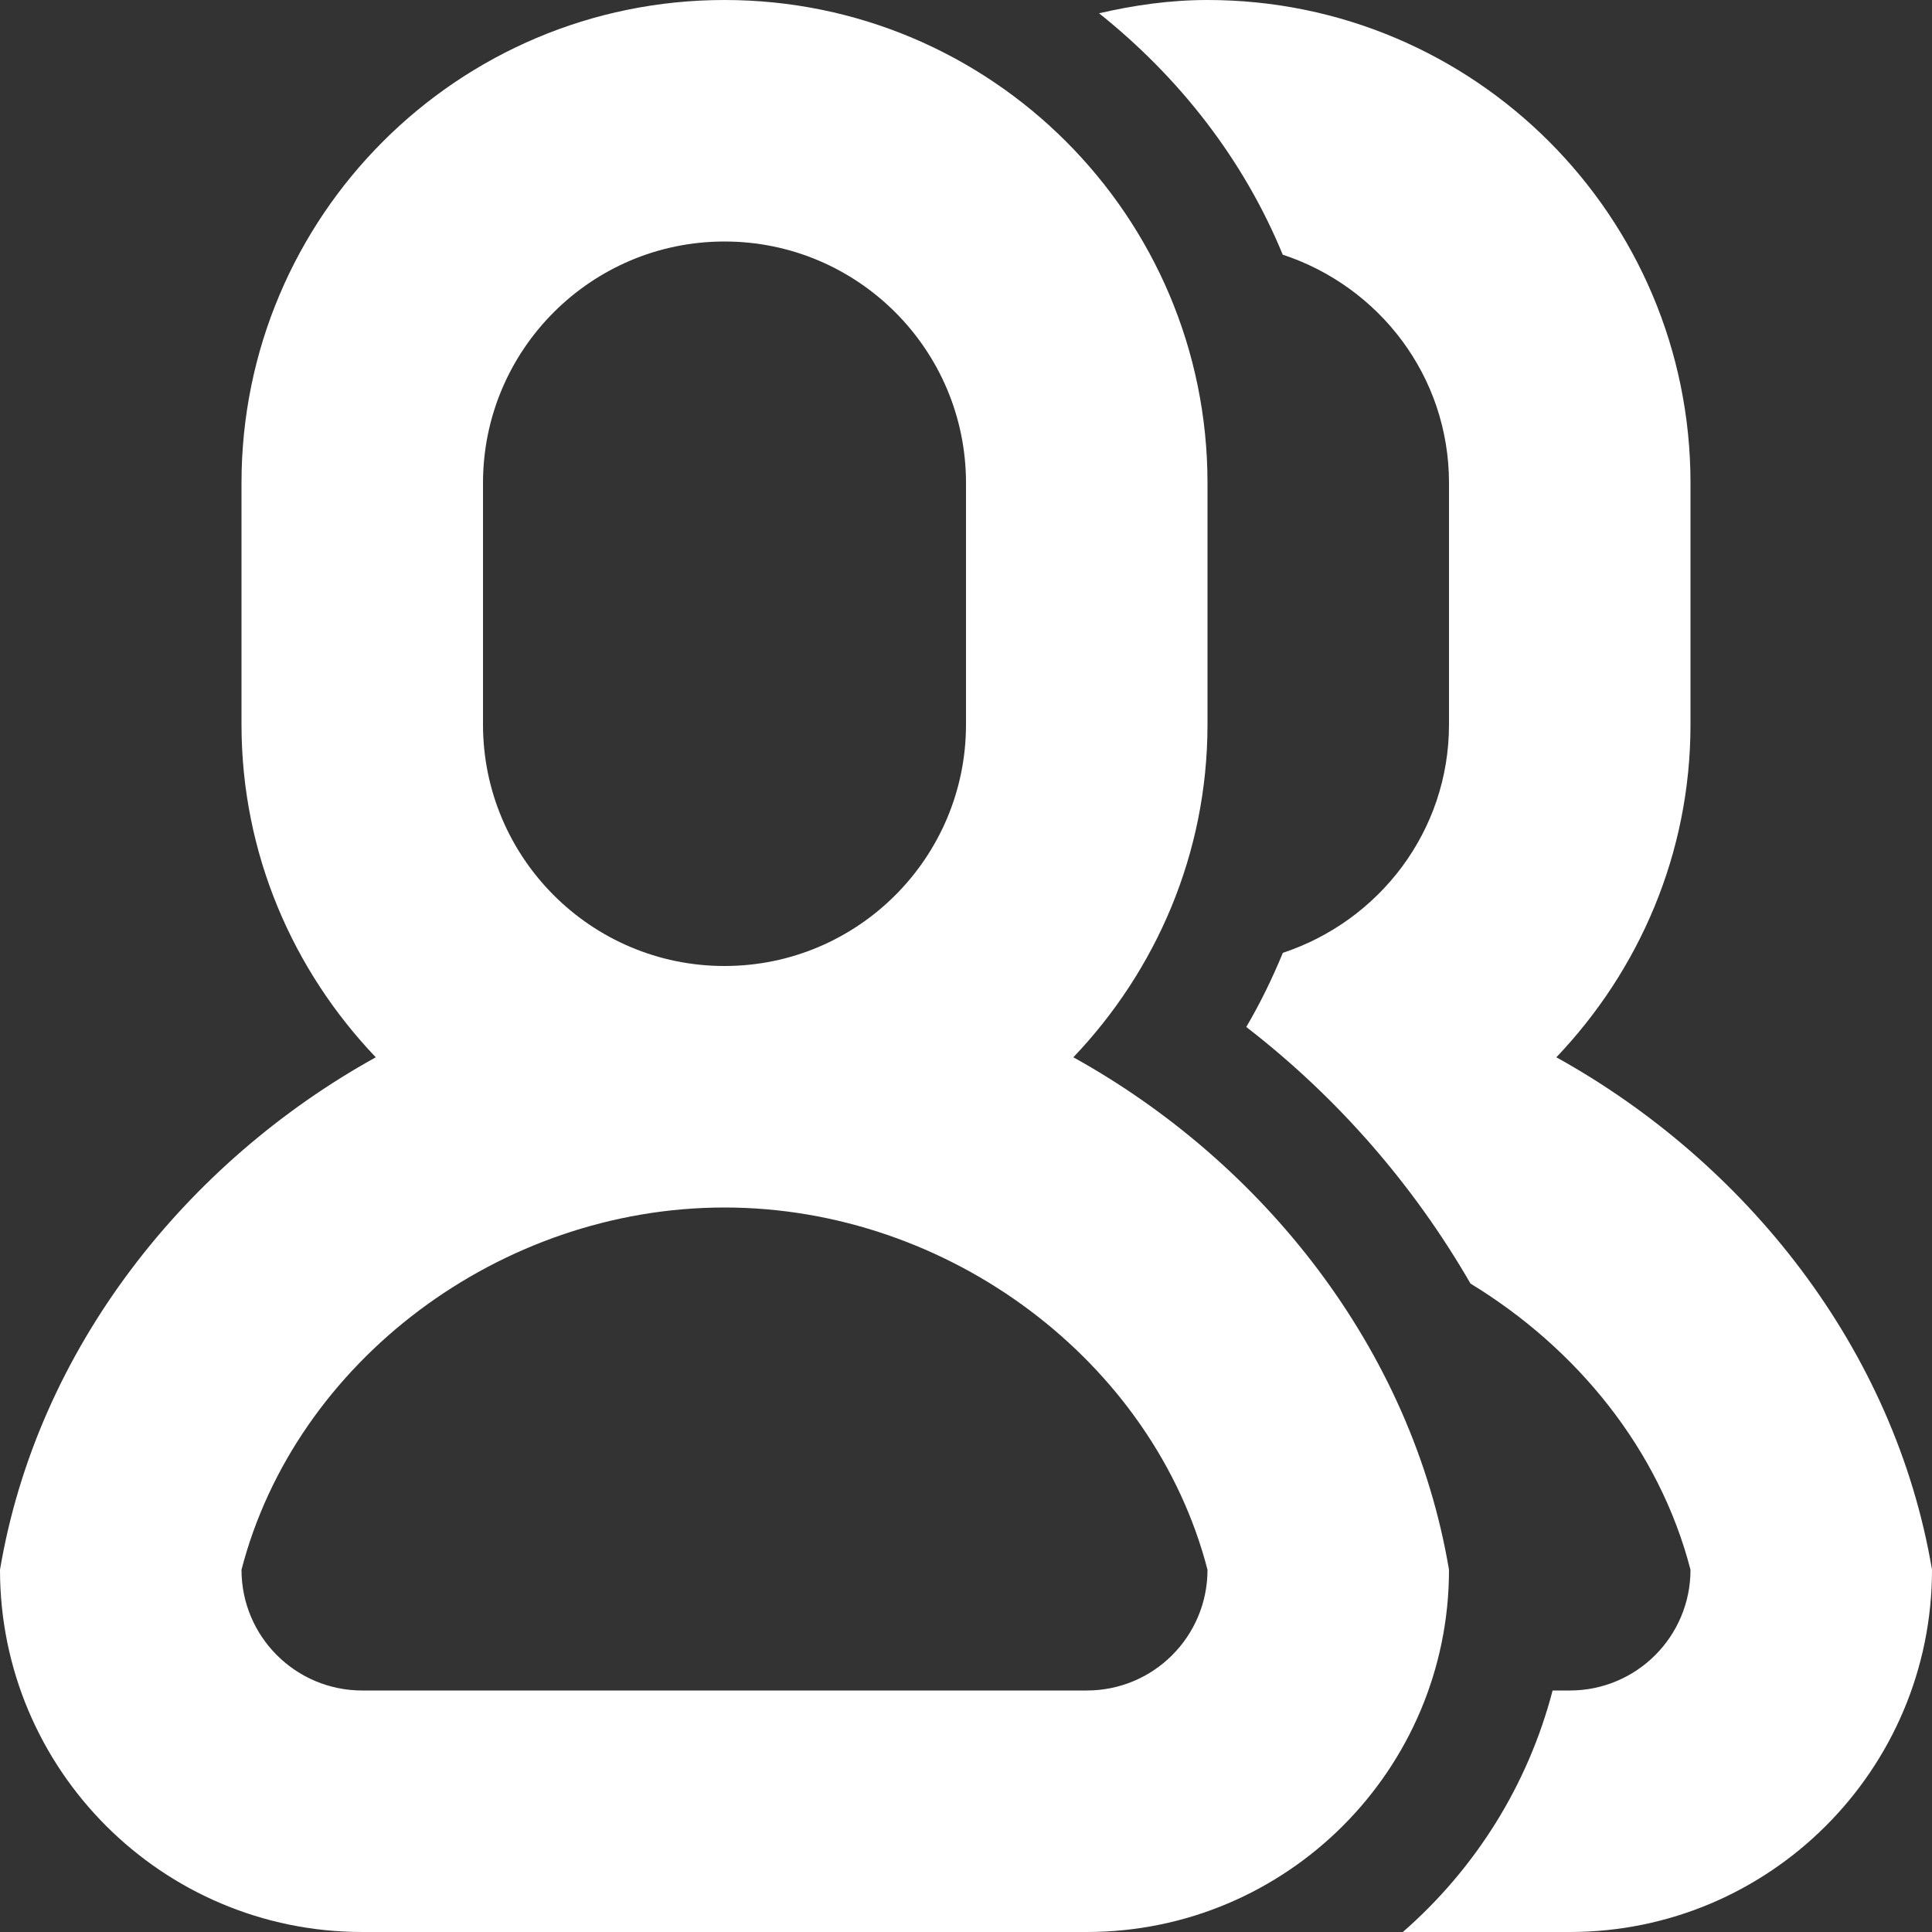 <?xml version="1.0" encoding="utf-8"?> <!-- Generator: IcoMoon.io --> <!DOCTYPE svg PUBLIC "-//W3C//DTD SVG 1.1//EN" "http://www.w3.org/Graphics/SVG/1.1/DTD/svg11.dtd"> <svg version="1.1" id="Layer_1" xmlns="http://www.w3.org/2000/svg" xmlns:xlink="http://www.w3.org/1999/xlink" x="0px" y="0px" width="48px" height="48px" viewBox="0 0 48 48" enable-background="new 0 0 16 16" xml:space="preserve" fill="#FFFFFF"><rect x="0" y="0" width="48" height="48" fill="#333333" stroke="none"/> <path d="M 38.667,26.268 C 43.371,28.875 47.073,33.498 48.00,39.00 C 48.00,43.968 43.968,48.00 39.00,48.00 L 34.854,48.00 C 36.642,46.437 37.956,44.37 38.574,42.00 L 39.00,42.00 C 40.659,42.00 42.00,40.659 42.00,39.00 C 41.226,36.012 39.183,33.504 36.534,31.89 C 35.136,29.466 33.252,27.282 30.963,25.515 C 31.311,24.924 31.611,24.306 31.872,23.673 C 34.263,22.881 36.00,20.655 36.00,18.00 L 36.00,12.00 C 36.00,9.342 34.263,7.116 31.869,6.327 C 30.891,3.948 29.289,1.914 27.306,0.33 C 28.176,0.129 29.07,0.00 30.00,0.00 C 36.627,0.00 42.00,5.373 42.00,12.00 L 42.00,18.00 C 42.00,21.213 40.719,24.114 38.667,26.268 ZM 27.00,48.00L9.00,48.00 c-4.971,0.00-9.00-4.032-9.00-9.00l0.00,0.00 c 0.927-5.502, 4.629-10.125, 9.336-12.732C 7.281,24.114, 6.00,21.213, 6.00,18.00L6.00,12.00 c0.00-6.627, 5.373-12.00, 12.00-12.00s 12.00,5.373, 12.00,12.00l0.00,6.00 c0.00,3.213-1.281,6.114-3.333,8.268C 31.371,28.875, 35.073,33.498, 36.00,39.00l0.00,0.00C 36.00,43.968, 31.968,48.00, 27.00,48.00z M 24.00,18.00L24.00,12.00 c0.00-3.312-2.688-6.00-6.00-6.00 S 12.00,8.688, 12.00,12.00l0.00,6.00 c0.00,3.312, 2.688,6.00, 6.00,6.00S 24.00,21.312, 24.00,18.00z M 30.00,39.00c-1.338-5.169-6.417-9.00-12.00-9.00l0.00,0.00l0.00,0.00c-5.586,0.00-10.662,3.831-12.00,9.00l0.00,0.00 c0.00,1.659, 1.344,3.00, 3.00,3.00l18.00,0.00 C 28.659,42.00, 30.00,40.659, 30.00,39.00L 30.00,39.00z" ></path></svg>